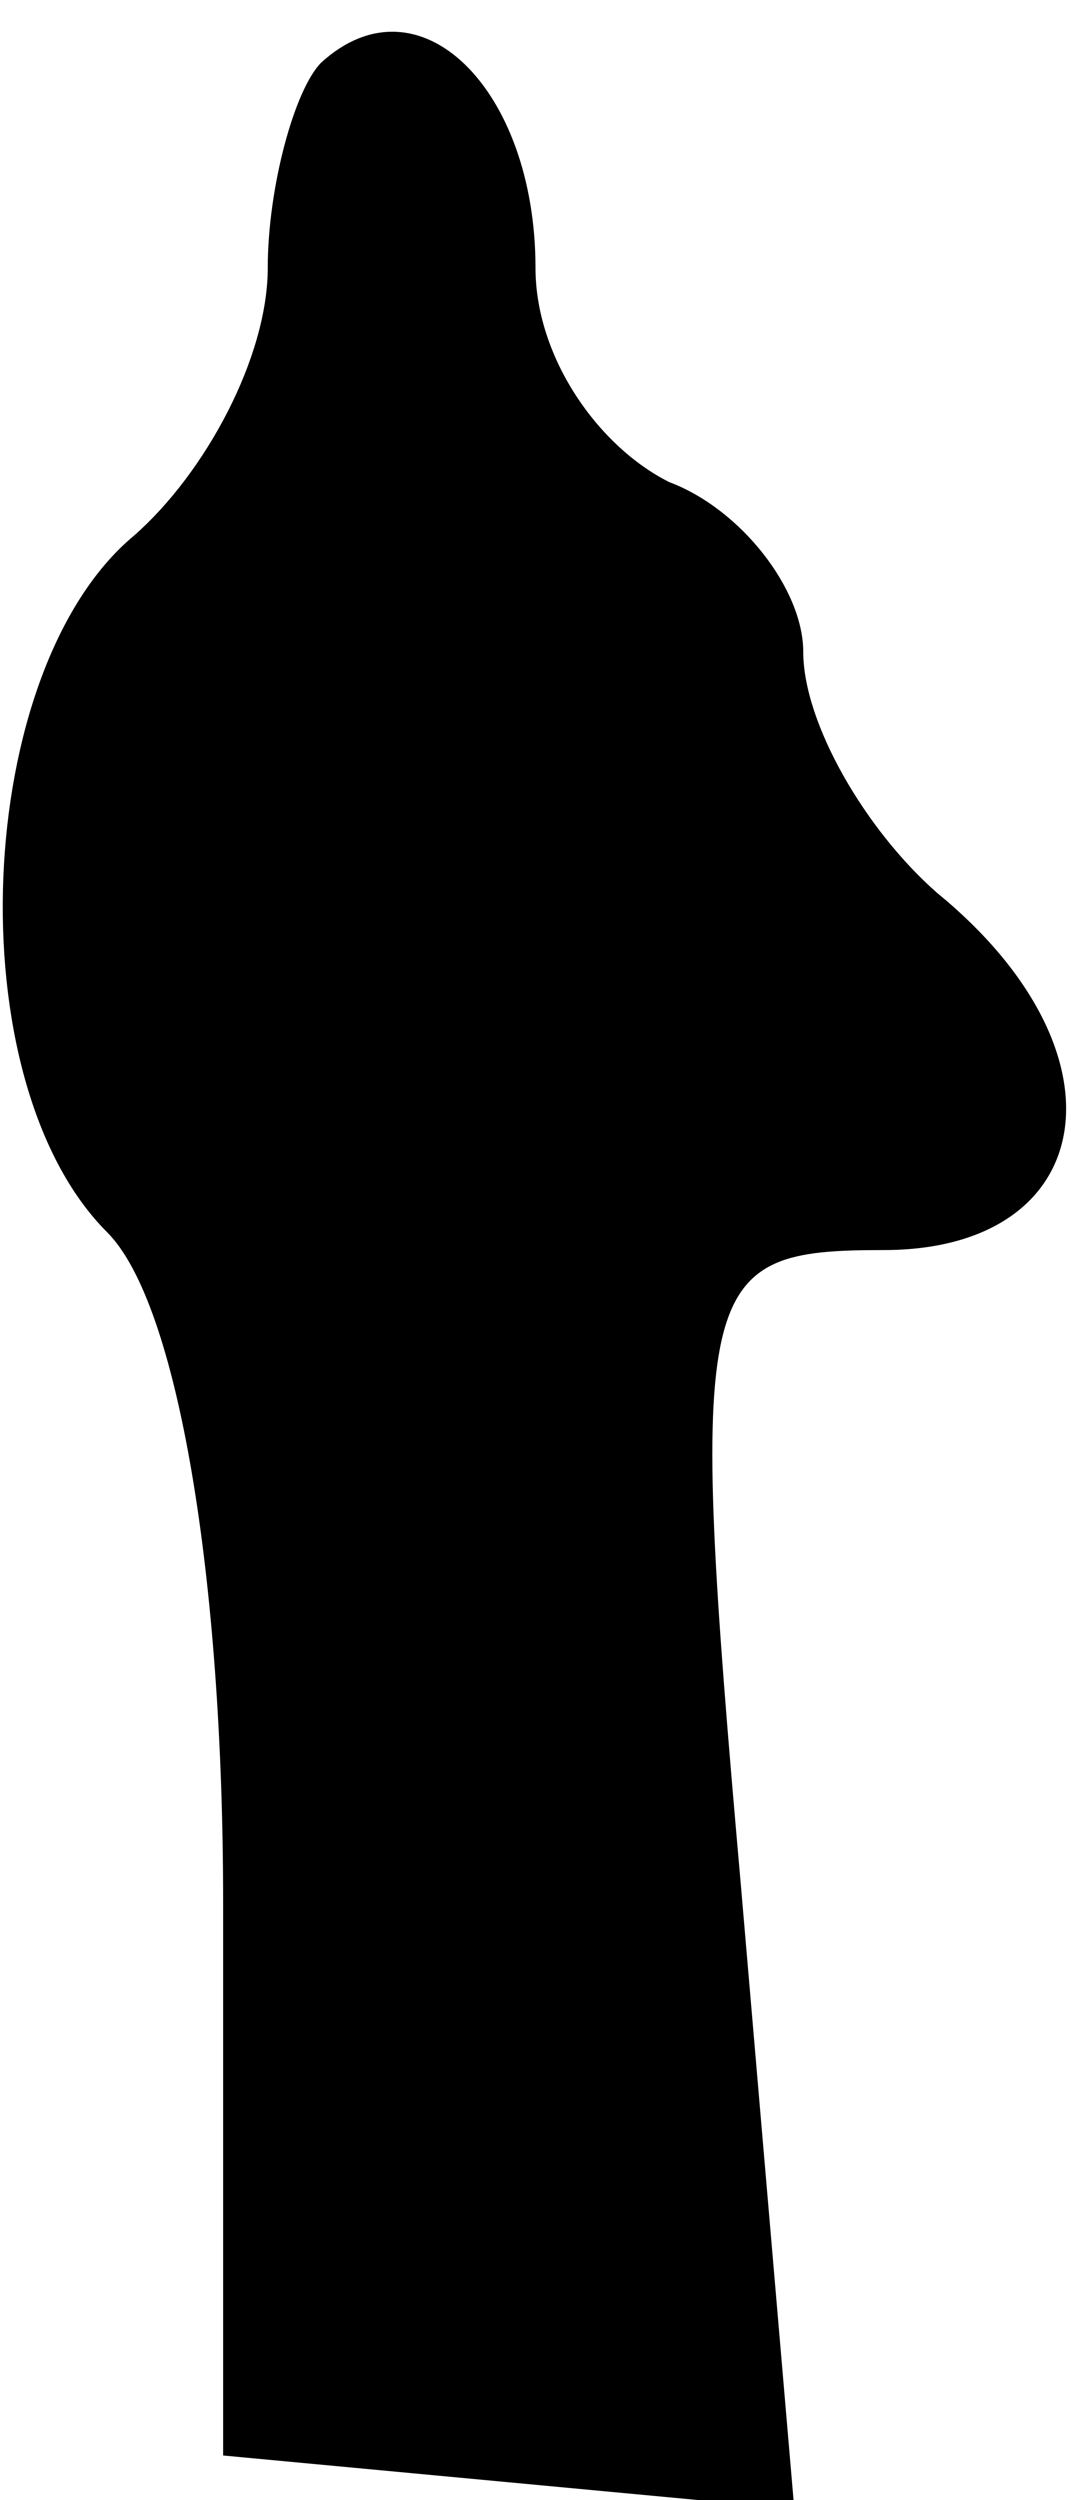 <?xml version="1.0" standalone="no"?>
<!DOCTYPE svg PUBLIC "-//W3C//DTD SVG 20010904//EN"
 "http://www.w3.org/TR/2001/REC-SVG-20010904/DTD/svg10.dtd">
<svg version="1.0" xmlns="http://www.w3.org/2000/svg"
 width="12pt" height="28pt" viewBox="0 0 12 28"
 preserveAspectRatio="xMidYMid meet">
<g transform="translate(0,28) scale(0.1,-0.1)"
fill="#000000" stroke="none">
<path fill="#000000" stroke="none" d="M36 273 c-3 -3 -6 -14 -6 -23 0 -10 -7
-23 -15 -30 -18 -15 -20 -61 -3 -78 8 -8 13 -39 13 -75 l0 -62 32 -3 32 -3 -6
70 c-6 68 -5 71 16 71 24 0 28 22 6 40 -8 7 -15 19 -15 27 0 7 -7 16 -15 19
-8 4 -15 14 -15 24 0 20 -13 33 -24 23z"/>
</g>
</svg>
